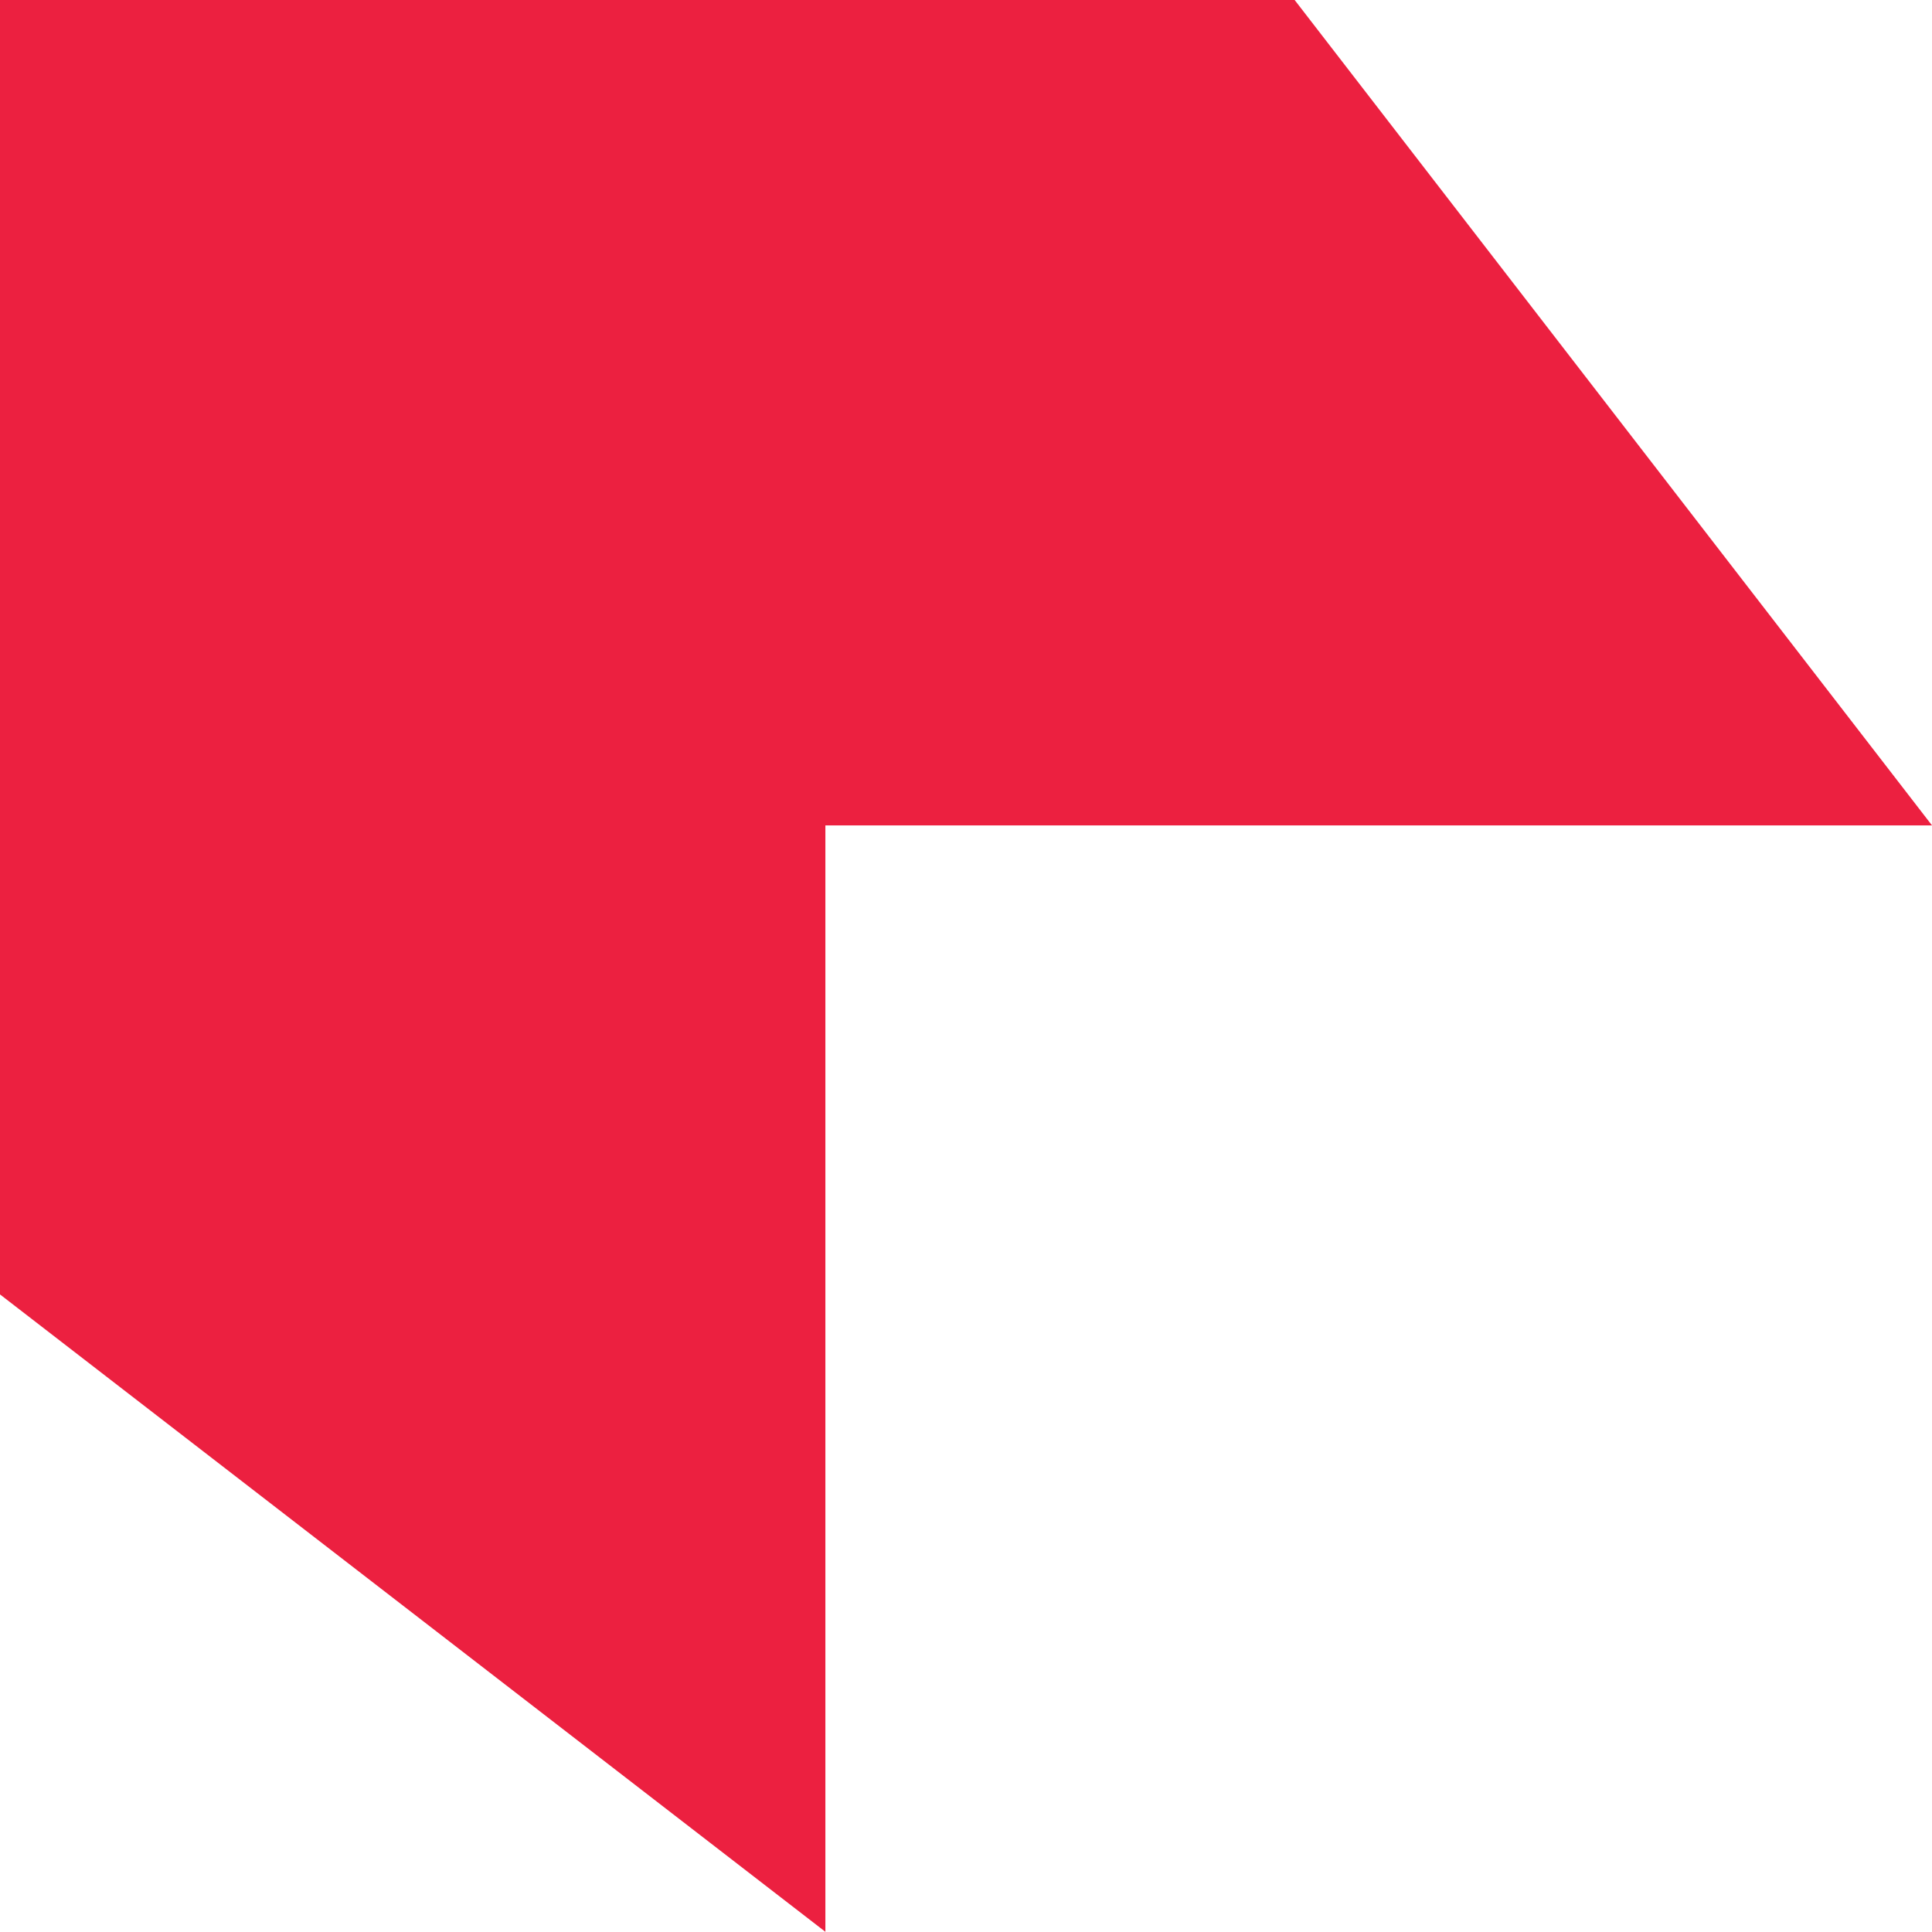<svg id="Group_16360" data-name="Group 16360" xmlns="http://www.w3.org/2000/svg" width="355.969" height="355.93" viewBox="0 0 355.969 355.93">
  <path id="Path_47399" data-name="Path 47399" d="M238.5,0H0V152.075H355.93Z" transform="translate(0.039 0.002)" fill="#ec2040"/>
  <path id="Path_47400" data-name="Path 47400" d="M117.434,0h238.5V152.075H0Z" transform="translate(0 355.93) rotate(-90)" fill="#ec2040"/>
</svg>
